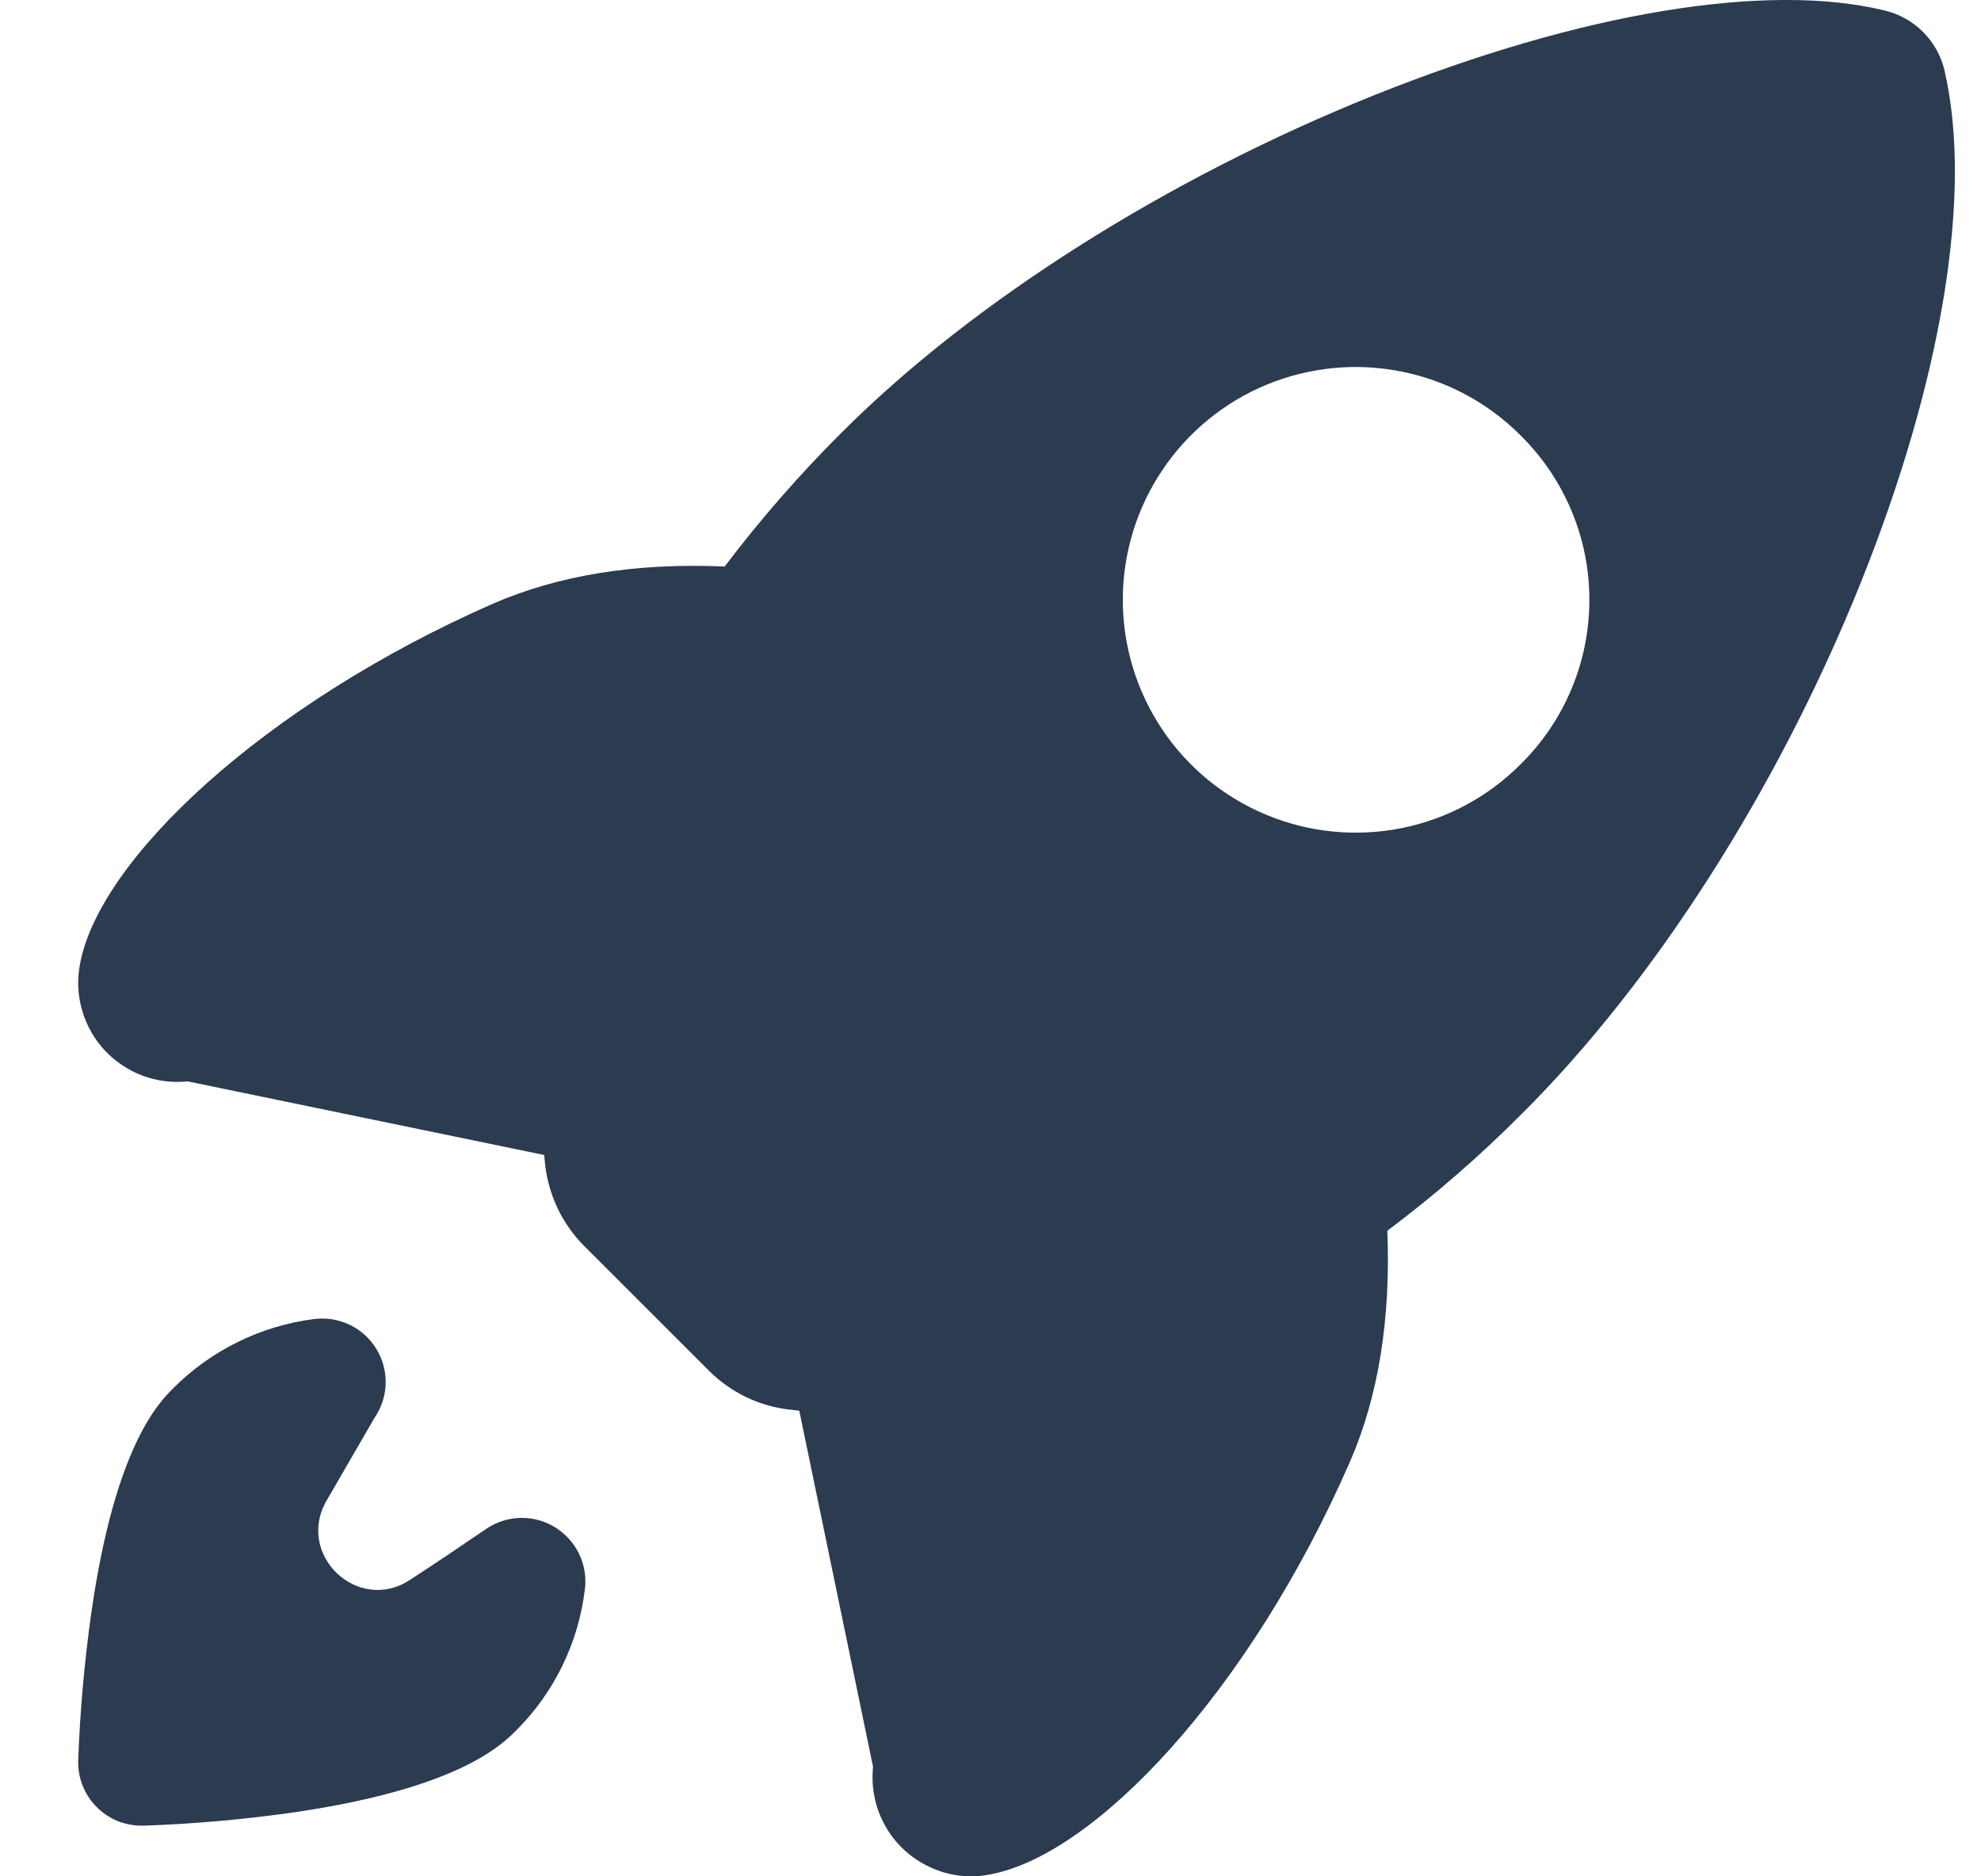 <svg width="19" height="18" viewBox="0 0 19 18" fill="none" xmlns="http://www.w3.org/2000/svg">
<path d="M18.652 0.686V0.683C18.62 0.542 18.549 0.413 18.448 0.31C18.346 0.207 18.218 0.135 18.077 0.101C16.945 -0.175 15.163 0.12 13.188 0.91C11.198 1.708 9.334 2.887 8.073 4.149C7.669 4.551 7.294 4.981 6.95 5.435C6.101 5.397 5.354 5.518 4.724 5.793C2.53 6.758 0.93 8.257 0.763 9.272C0.739 9.416 0.748 9.564 0.791 9.704C0.833 9.844 0.907 9.972 1.007 10.079C1.107 10.185 1.23 10.267 1.367 10.319C1.504 10.37 1.651 10.389 1.796 10.374H1.801L5.219 11.08C5.222 11.111 5.225 11.14 5.228 11.166C5.26 11.464 5.392 11.742 5.604 11.954L6.797 13.147C7.009 13.36 7.287 13.493 7.585 13.524L7.666 13.533L8.373 16.947V16.952C8.36 17.084 8.374 17.216 8.414 17.342C8.455 17.468 8.521 17.584 8.609 17.683C8.697 17.781 8.805 17.86 8.926 17.915C9.046 17.97 9.176 17.999 9.309 18C9.361 18 9.414 17.996 9.466 17.987C10.487 17.823 11.984 16.231 12.947 14.024C13.22 13.399 13.34 12.654 13.306 11.807C13.763 11.464 14.194 11.089 14.597 10.684C15.867 9.42 17.049 7.571 17.839 5.609C18.625 3.657 18.922 1.862 18.652 0.686ZM14.583 7.333C14.271 7.646 13.873 7.859 13.44 7.945C13.006 8.031 12.557 7.987 12.149 7.818C11.74 7.649 11.391 7.363 11.146 6.996C10.9 6.628 10.769 6.196 10.769 5.754C10.769 5.312 10.9 4.881 11.146 4.513C11.391 4.146 11.74 3.859 12.149 3.69C12.557 3.522 13.006 3.477 13.44 3.564C13.873 3.65 14.271 3.863 14.583 4.176C14.792 4.382 14.959 4.628 15.072 4.899C15.186 5.17 15.244 5.461 15.244 5.754C15.244 6.048 15.186 6.339 15.072 6.61C14.959 6.881 14.792 7.127 14.583 7.333Z" fill="#2B3B50"/>
<path d="M5.08 14.566C4.933 14.548 4.785 14.584 4.662 14.668C4.419 14.834 4.175 14.998 3.929 15.158C3.431 15.482 2.835 14.914 3.131 14.398L3.593 13.6C3.659 13.503 3.696 13.39 3.699 13.273C3.702 13.156 3.671 13.041 3.61 12.941C3.549 12.841 3.461 12.761 3.356 12.71C3.25 12.659 3.133 12.639 3.017 12.653C2.504 12.718 2.028 12.951 1.662 13.317C1.523 13.456 1.1 13.88 0.873 15.493C0.808 15.957 0.767 16.423 0.75 16.891C0.748 16.972 0.762 17.053 0.792 17.128C0.822 17.204 0.866 17.273 0.923 17.331C0.979 17.389 1.047 17.435 1.122 17.467C1.197 17.498 1.277 17.514 1.358 17.514H1.374C1.842 17.498 2.308 17.457 2.772 17.393C4.386 17.165 4.81 16.741 4.949 16.602C5.316 16.237 5.549 15.758 5.61 15.244C5.629 15.084 5.585 14.923 5.485 14.796C5.386 14.669 5.24 14.586 5.08 14.566Z" fill="#2B3B50"/>
</svg>
